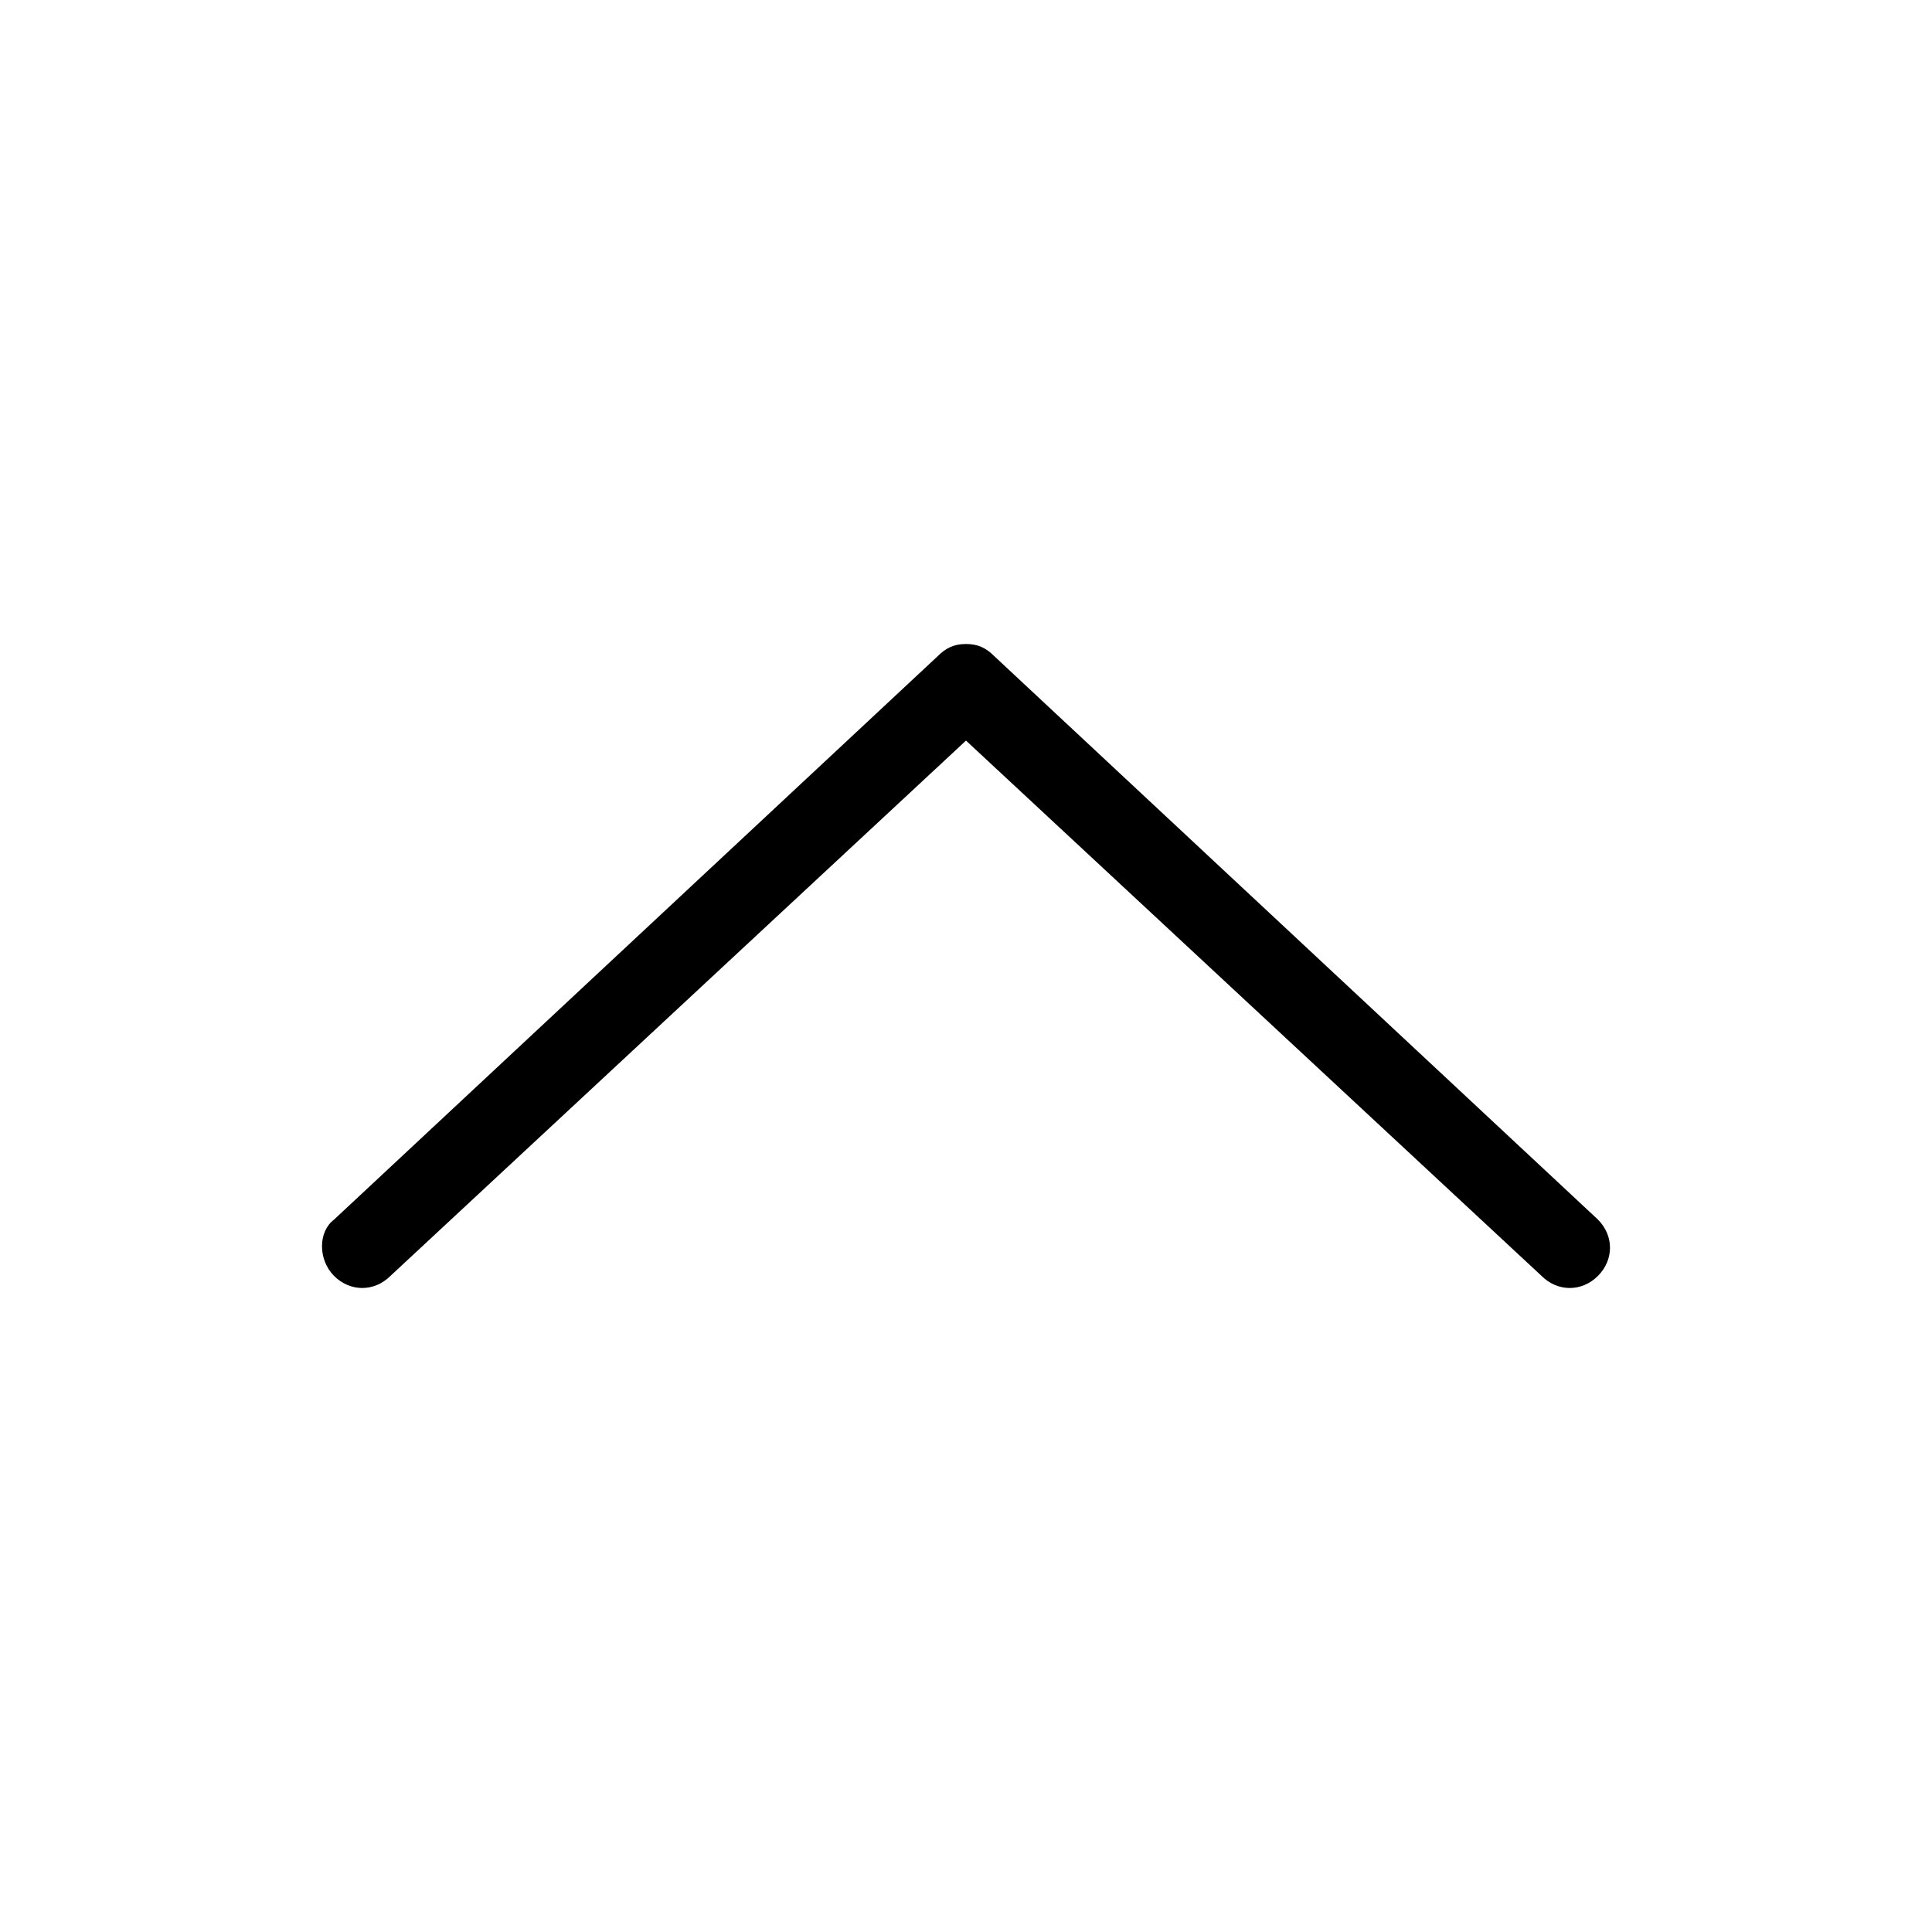 <?xml version="1.0" encoding="utf-8"?>
<!-- Generator: Adobe Illustrator 17.0.0, SVG Export Plug-In . SVG Version: 6.00 Build 0)  -->
<!DOCTYPE svg PUBLIC "-//W3C//DTD SVG 1.1//EN" "http://www.w3.org/Graphics/SVG/1.1/DTD/svg11.dtd">
<svg version="1.1" id="Layer_1" xmlns="http://www.w3.org/2000/svg" xmlns:xlink="http://www.w3.org/1999/xlink" x="0px" y="0px"
	 width="48px" height="48px" viewBox="0 0 48 48" enable-background="new 0 0 48 48" xml:space="preserve">
<path d="M8.3,30.3l15-14c0.2-0.2,0.4-0.3,0.7-0.3s0.5,0.1,0.7,0.3l15,14c0.4,0.4,0.4,1,0,1.4s-1,0.4-1.4,0L24,18.4L9.7,31.7
	c-0.4,0.4-1,0.4-1.4,0C7.9,31.3,7.9,30.6,8.3,30.3z"/>
</svg>
